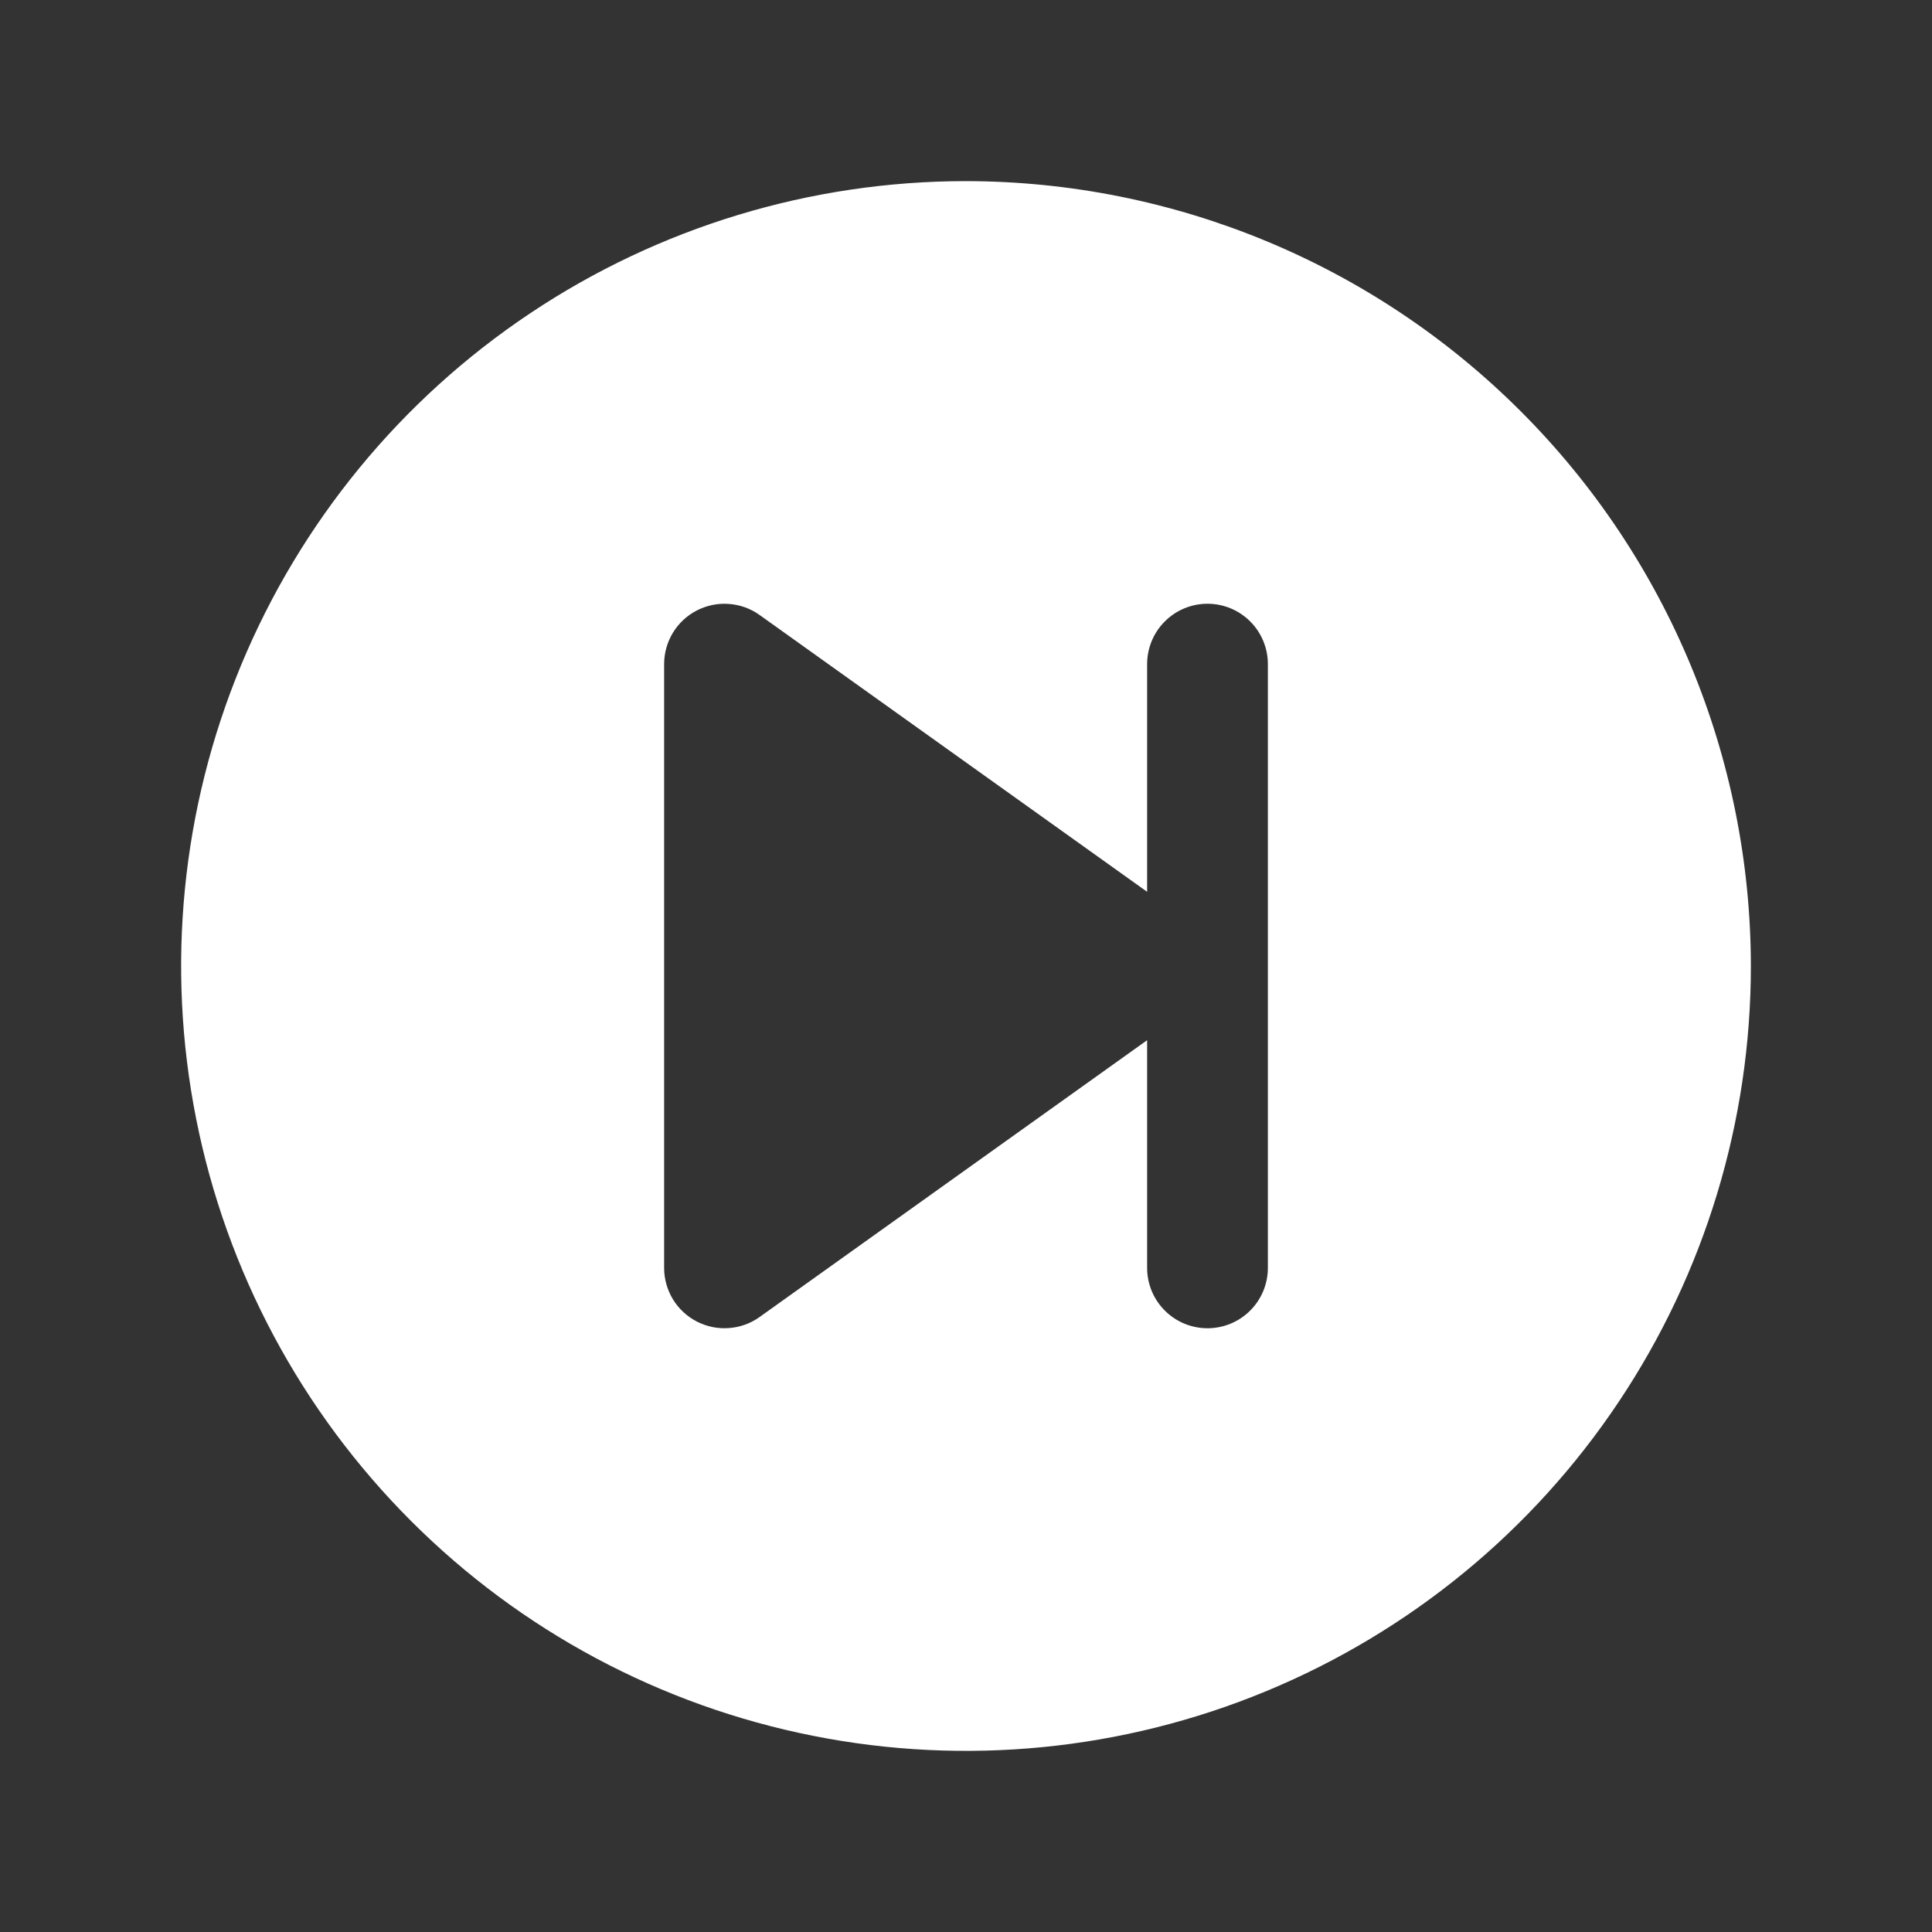 <svg width="32" height="32" viewBox="0 0 32 32" fill="none" xmlns="http://www.w3.org/2000/svg">
<rect x="0" y="0" width="32" height="32" fill="#333333" stroke="none"/>
<path d="M16 3C13.429 3 10.915 3.762 8.778 5.191C6.64 6.619 4.974 8.65 3.99 11.025C3.006 13.401 2.748 16.014 3.25 18.536C3.751 21.058 4.99 23.374 6.808 25.192C8.626 27.011 10.942 28.249 13.464 28.75C15.986 29.252 18.599 28.994 20.975 28.01C23.35 27.026 25.381 25.36 26.809 23.222C28.238 21.085 29 18.571 29 16C28.996 12.553 27.626 9.249 25.188 6.812C22.751 4.374 19.447 3.004 16 3ZM21 21C21 21.265 20.895 21.52 20.707 21.707C20.52 21.895 20.265 22 20 22C19.735 22 19.48 21.895 19.293 21.707C19.105 21.52 19 21.265 19 21V17.229L12.581 21.814C12.432 21.921 12.256 21.984 12.072 21.997C11.889 22.011 11.706 21.973 11.542 21.889C11.379 21.805 11.242 21.678 11.146 21.521C11.051 21.364 11 21.184 11 21V11C11 10.816 11.051 10.636 11.146 10.479C11.242 10.322 11.379 10.195 11.542 10.111C11.706 10.027 11.889 9.989 12.072 10.003C12.256 10.016 12.432 10.079 12.581 10.186L19 14.771V11C19 10.735 19.105 10.48 19.293 10.293C19.48 10.105 19.735 10 20 10C20.265 10 20.52 10.105 20.707 10.293C20.895 10.48 21 10.735 21 11V21Z" fill="white"/>
</svg>
